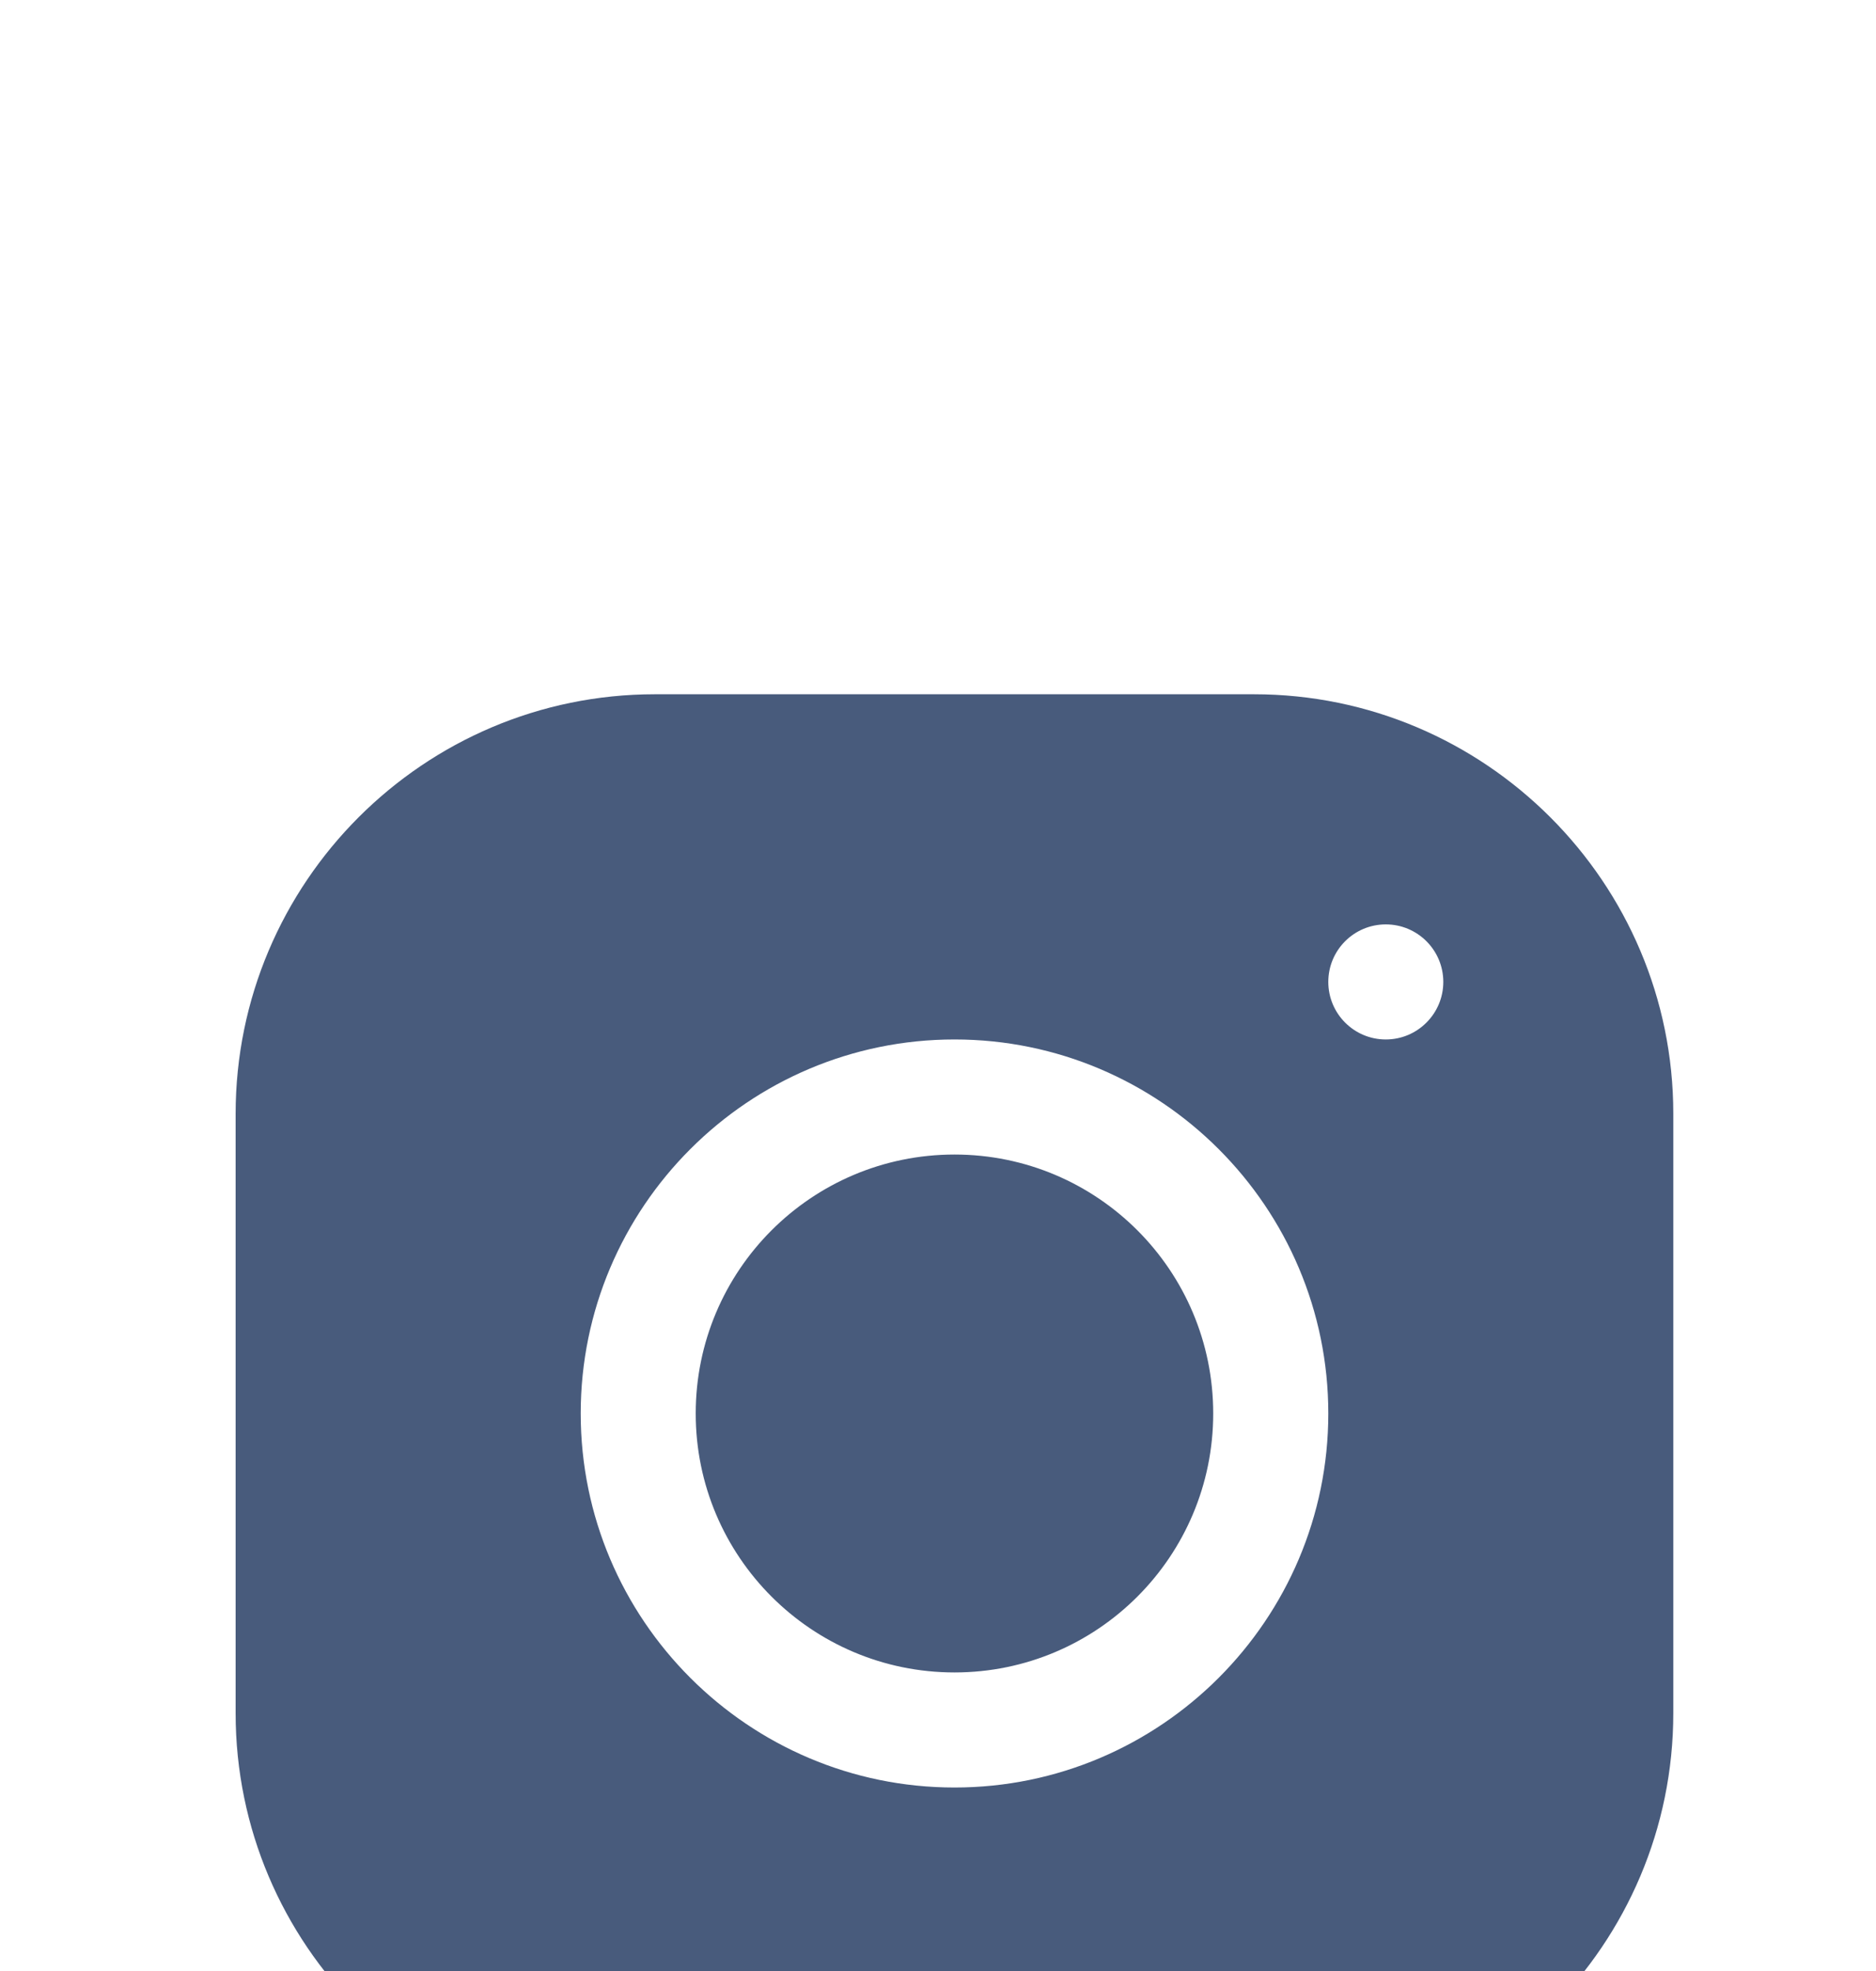 <svg width="20" height="21" viewBox="0 0 20 21" fill="none" xmlns="http://www.w3.org/2000/svg">
<g filter="url(#filter0_i_225_458)">
<path d="M6.982 2.976C4.517 2.976 2.512 4.982 2.512 7.447V13.832C2.512 16.297 4.519 18.302 6.983 18.302H13.369C15.834 18.302 17.839 16.296 17.839 13.831V7.445C17.839 4.981 15.833 2.976 13.368 2.976H6.982ZM14.774 5.428C15.112 5.428 15.387 5.702 15.387 6.041C15.387 6.379 15.112 6.654 14.774 6.654C14.435 6.654 14.161 6.379 14.161 6.041C14.161 5.702 14.435 5.428 14.774 5.428ZM10.176 6.654C12.373 6.654 14.161 8.441 14.161 10.639C14.161 12.836 12.373 14.624 10.176 14.624C7.978 14.624 6.191 12.836 6.191 10.639C6.191 8.441 7.978 6.654 10.176 6.654ZM10.176 7.88C8.652 7.88 7.417 9.115 7.417 10.639C7.417 12.162 8.652 13.398 10.176 13.398C11.699 13.398 12.934 12.162 12.934 10.639C12.934 9.115 11.699 7.88 10.176 7.88Z" fill="#485B7C"/>
</g>
<defs>
<filter id="filter0_i_225_458" x="0.367" y="0.83" width="19.618" height="24.039" filterUnits="userSpaceOnUse" color-interpolation-filters="sRGB">
<feFlood flood-opacity="0" result="BackgroundImageFix"/>
<feBlend mode="normal" in="SourceGraphic" in2="BackgroundImageFix" result="shape"/>
<feColorMatrix in="SourceAlpha" type="matrix" values="0 0 0 0 0 0 0 0 0 0 0 0 0 0 0 0 0 0 127 0" result="hardAlpha"/>
<feOffset dy="4.421"/>
<feGaussianBlur stdDeviation="8.289"/>
<feComposite in2="hardAlpha" operator="arithmetic" k2="-1" k3="1"/>
<feColorMatrix type="matrix" values="0 0 0 0 0 0 0 0 0 0 0 0 0 0 0 0 0 0 0.2 0"/>
<feBlend mode="normal" in2="shape" result="effect1_innerShadow_225_458"/>
</filter>
</defs>
</svg>

